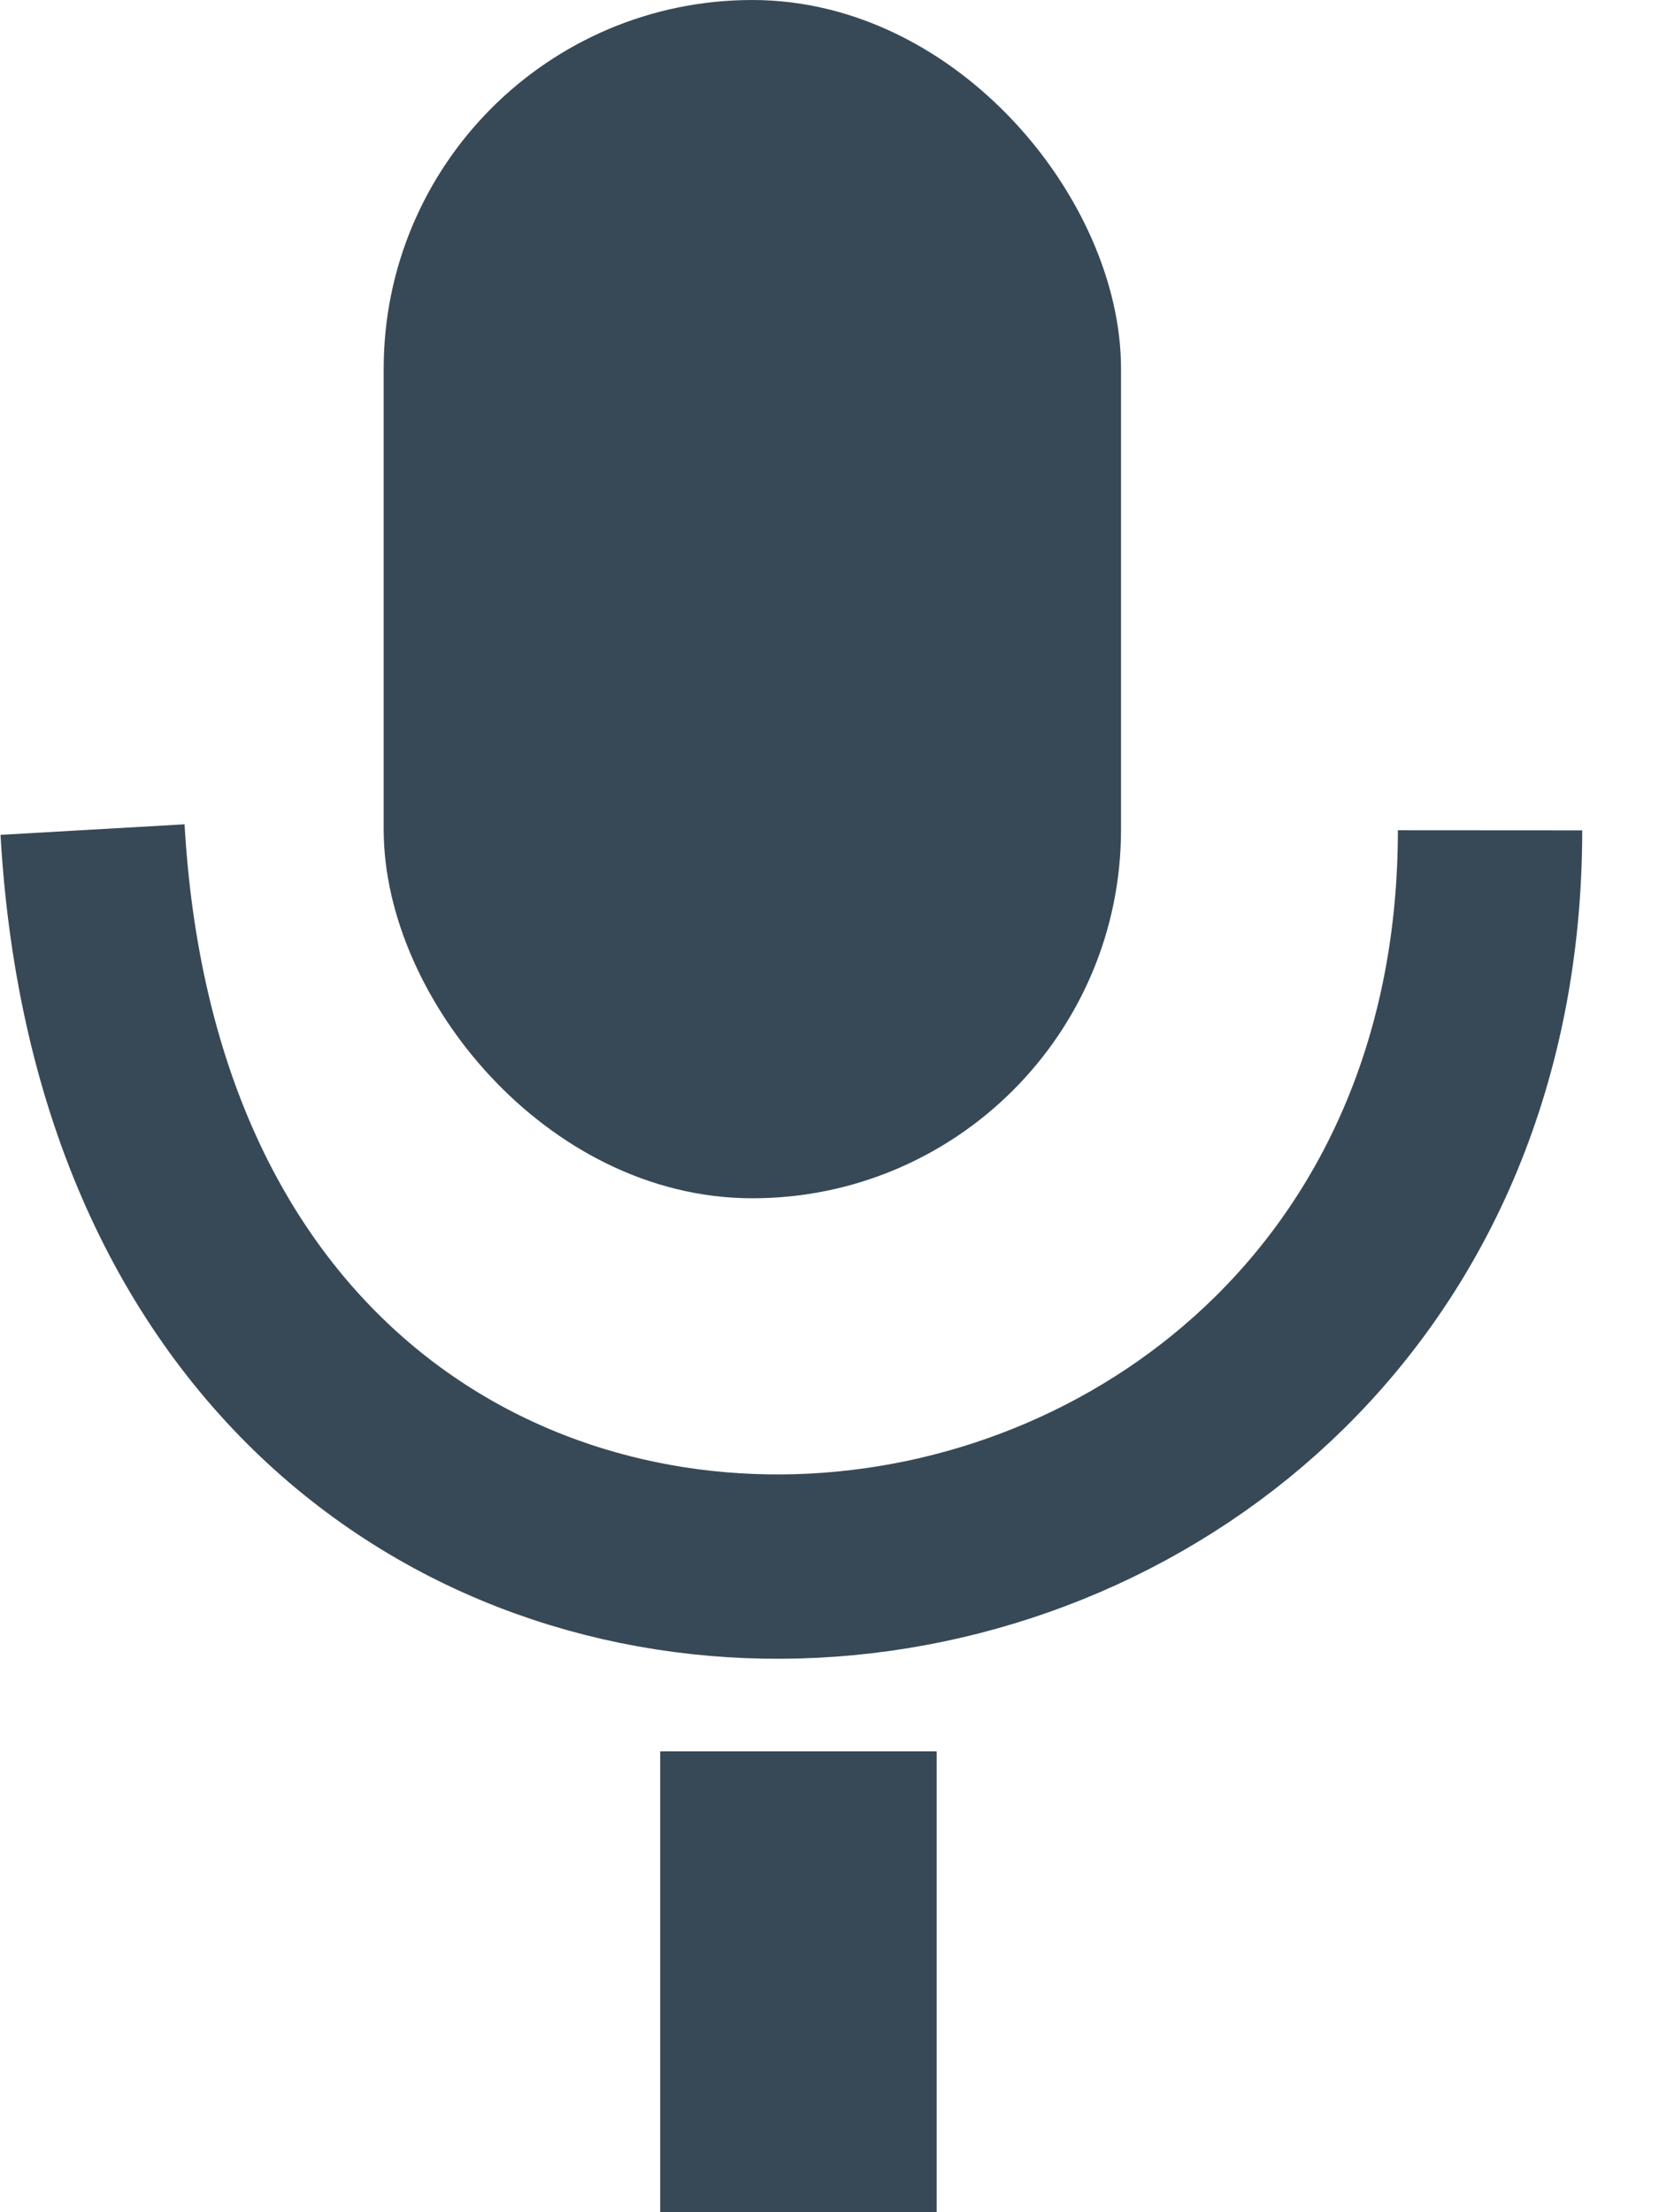 <svg width="18" height="24" viewBox="0 0 18 24" fill="none" xmlns="http://www.w3.org/2000/svg">
<path d="M1.004 9C1.657 20.403 16.161 18.89 16.167 9.008" stroke="#374957" stroke-width="2"/>
<rect x="4.663" y="0.5" width="7" height="12" rx="3.5" fill="#374957" stroke="#374957"/>
<rect x="7.663" y="19.5" width="2" height="4" fill="#374957" stroke="#374957"/>
</svg>
